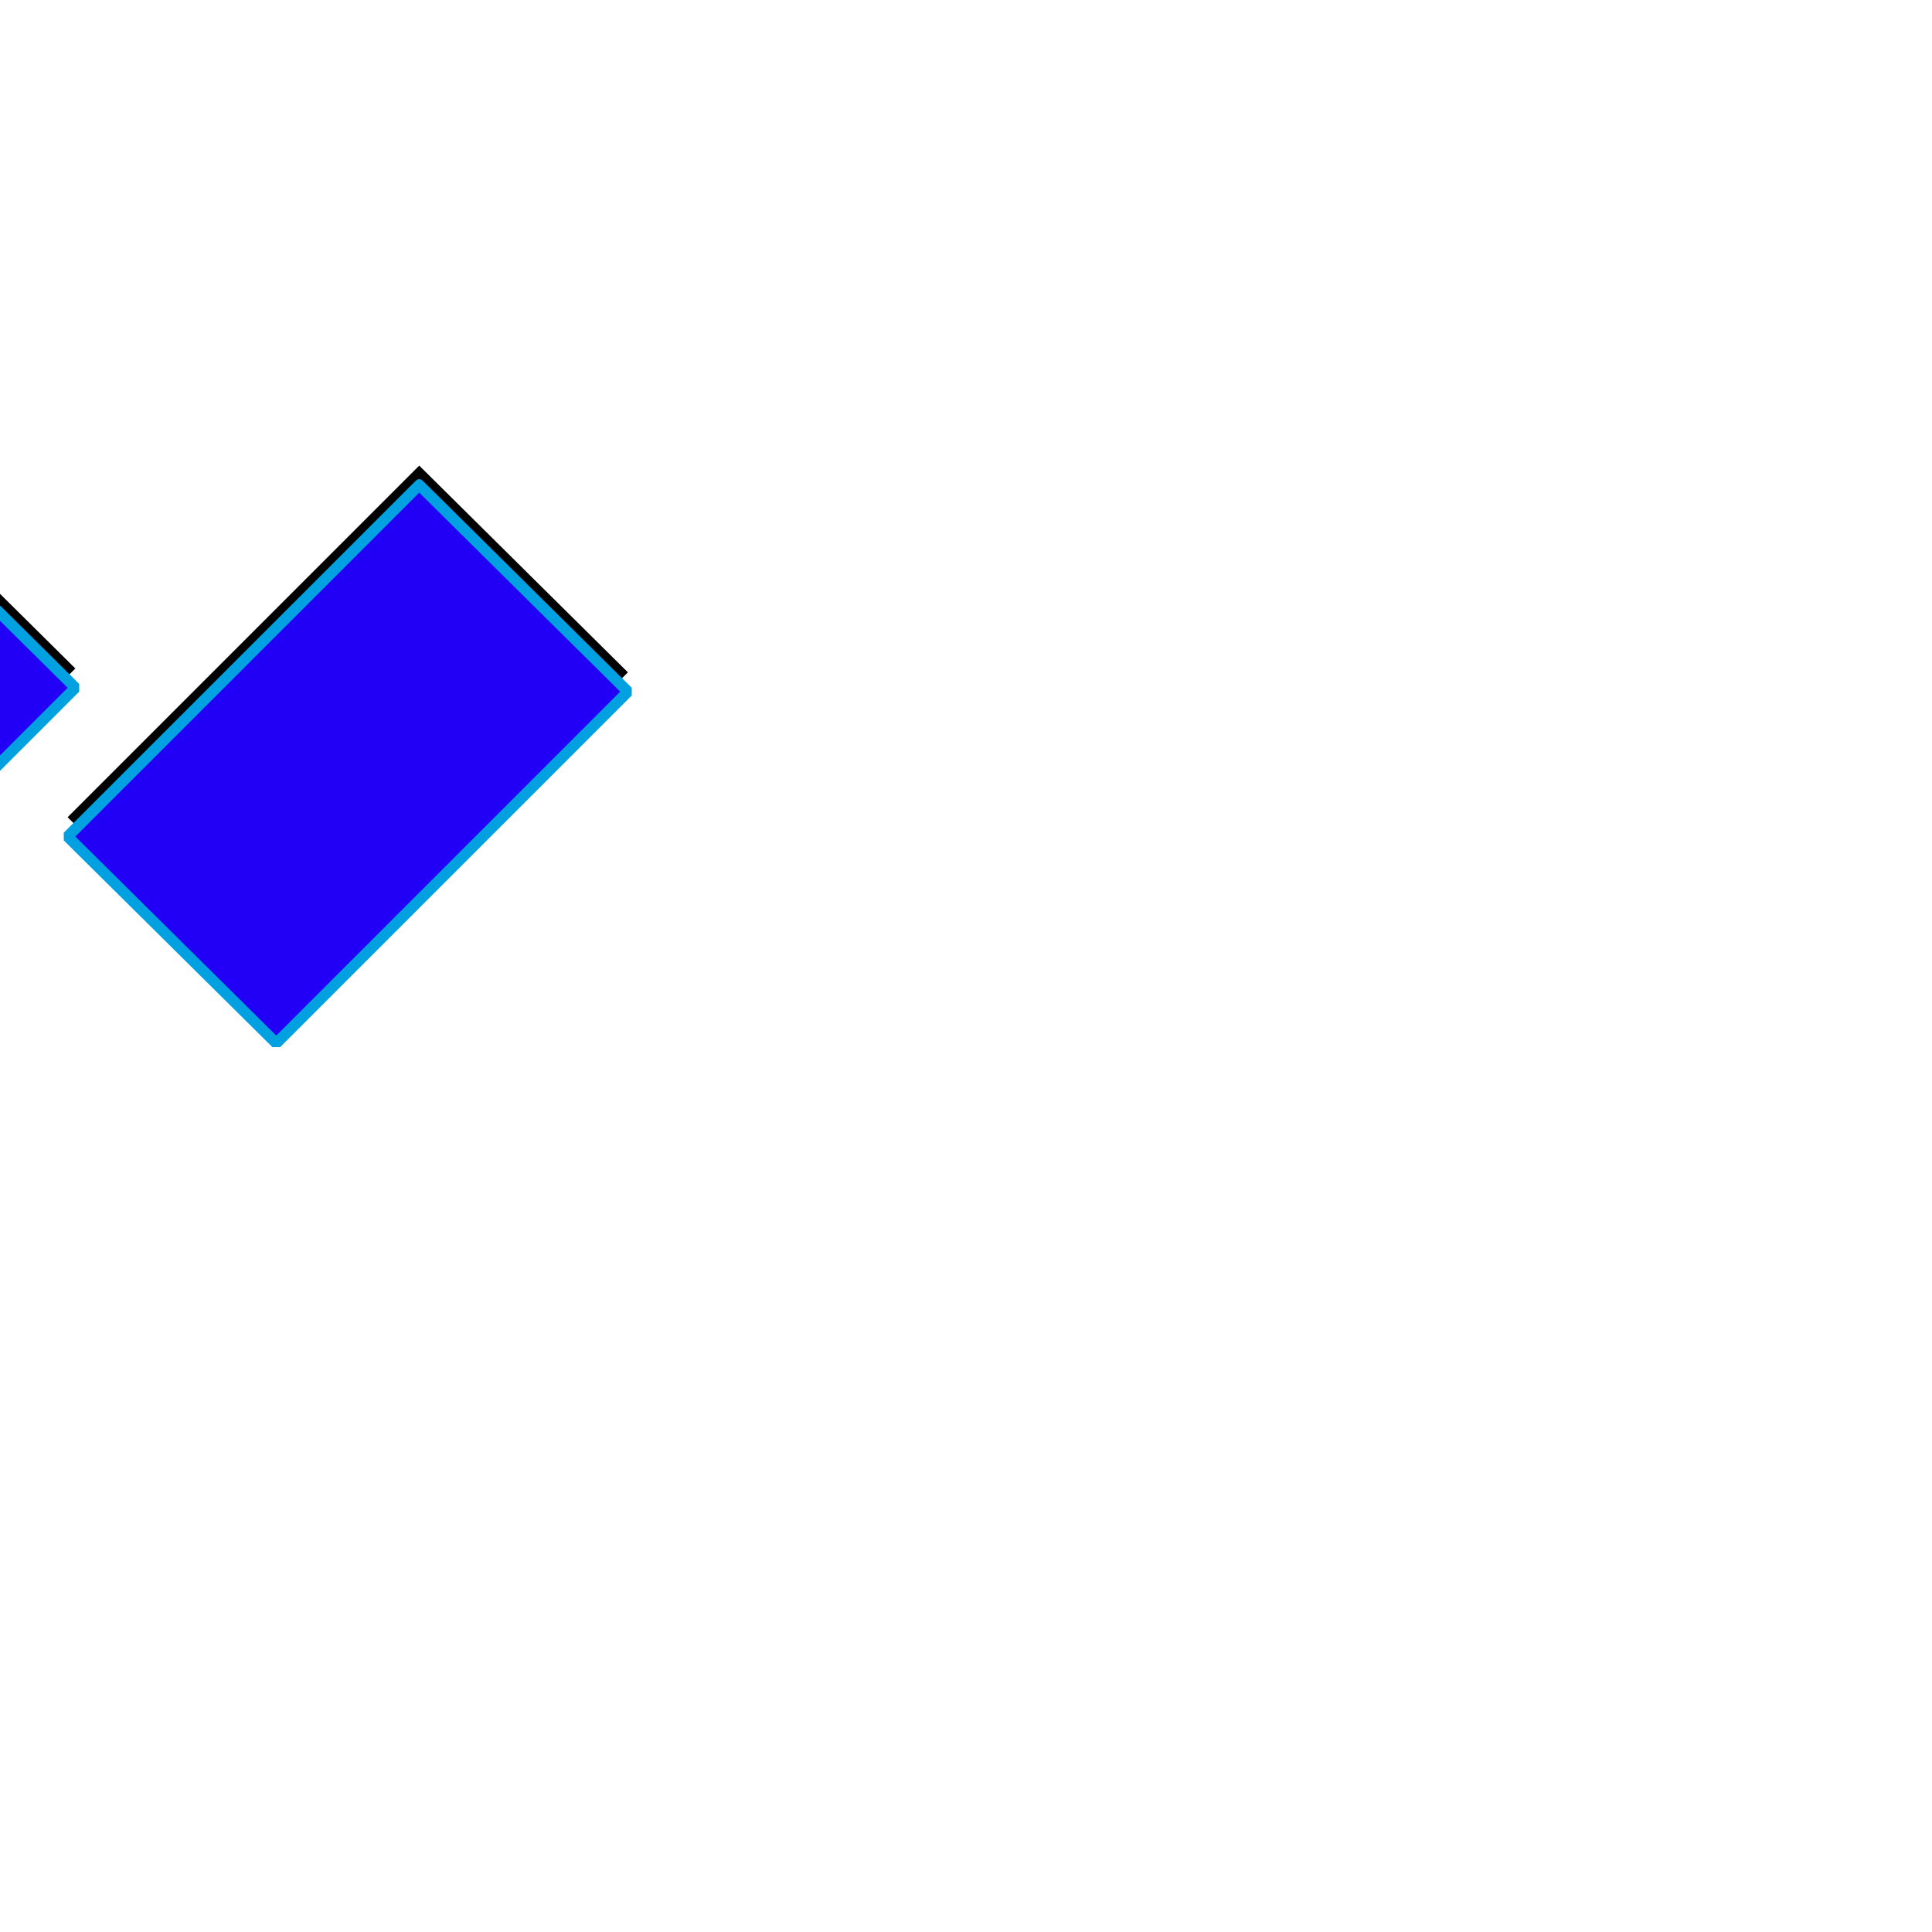 <svg xmlns="http://www.w3.org/2000/svg" viewBox="0 -1000 1000 1000">
	<path fill="#000000" d="M143 -470L35 -577L217 -759L325 -652ZM-143 -472L-251 -579L-69 -761L39 -654Z"/>
	<path fill="#2200f5" d="M143 -460L35 -567L217 -749L325 -642ZM-143 -462L-251 -569L-69 -751L39 -644Z"/>
	<path fill="#00a0e1" d="M39 -567L143 -464L321 -642L217 -745ZM33 -569L215 -751Q216 -752 217 -752Q218 -752 219 -751L327 -644Q327 -643 327 -642Q327 -641 327 -640L145 -458Q144 -458 143 -458Q142 -458 141 -458L33 -565Q33 -566 33 -567Q33 -568 33 -569ZM-247 -569L-143 -466L35 -644L-69 -747ZM-253 -571L-71 -753Q-70 -754 -69 -754Q-68 -754 -67 -753L41 -646Q41 -645 41 -644Q41 -643 41 -642L-141 -460Q-142 -460 -143 -460Q-144 -460 -145 -460L-253 -567Q-253 -568 -253 -569Q-253 -570 -253 -571Z"/>
</svg>